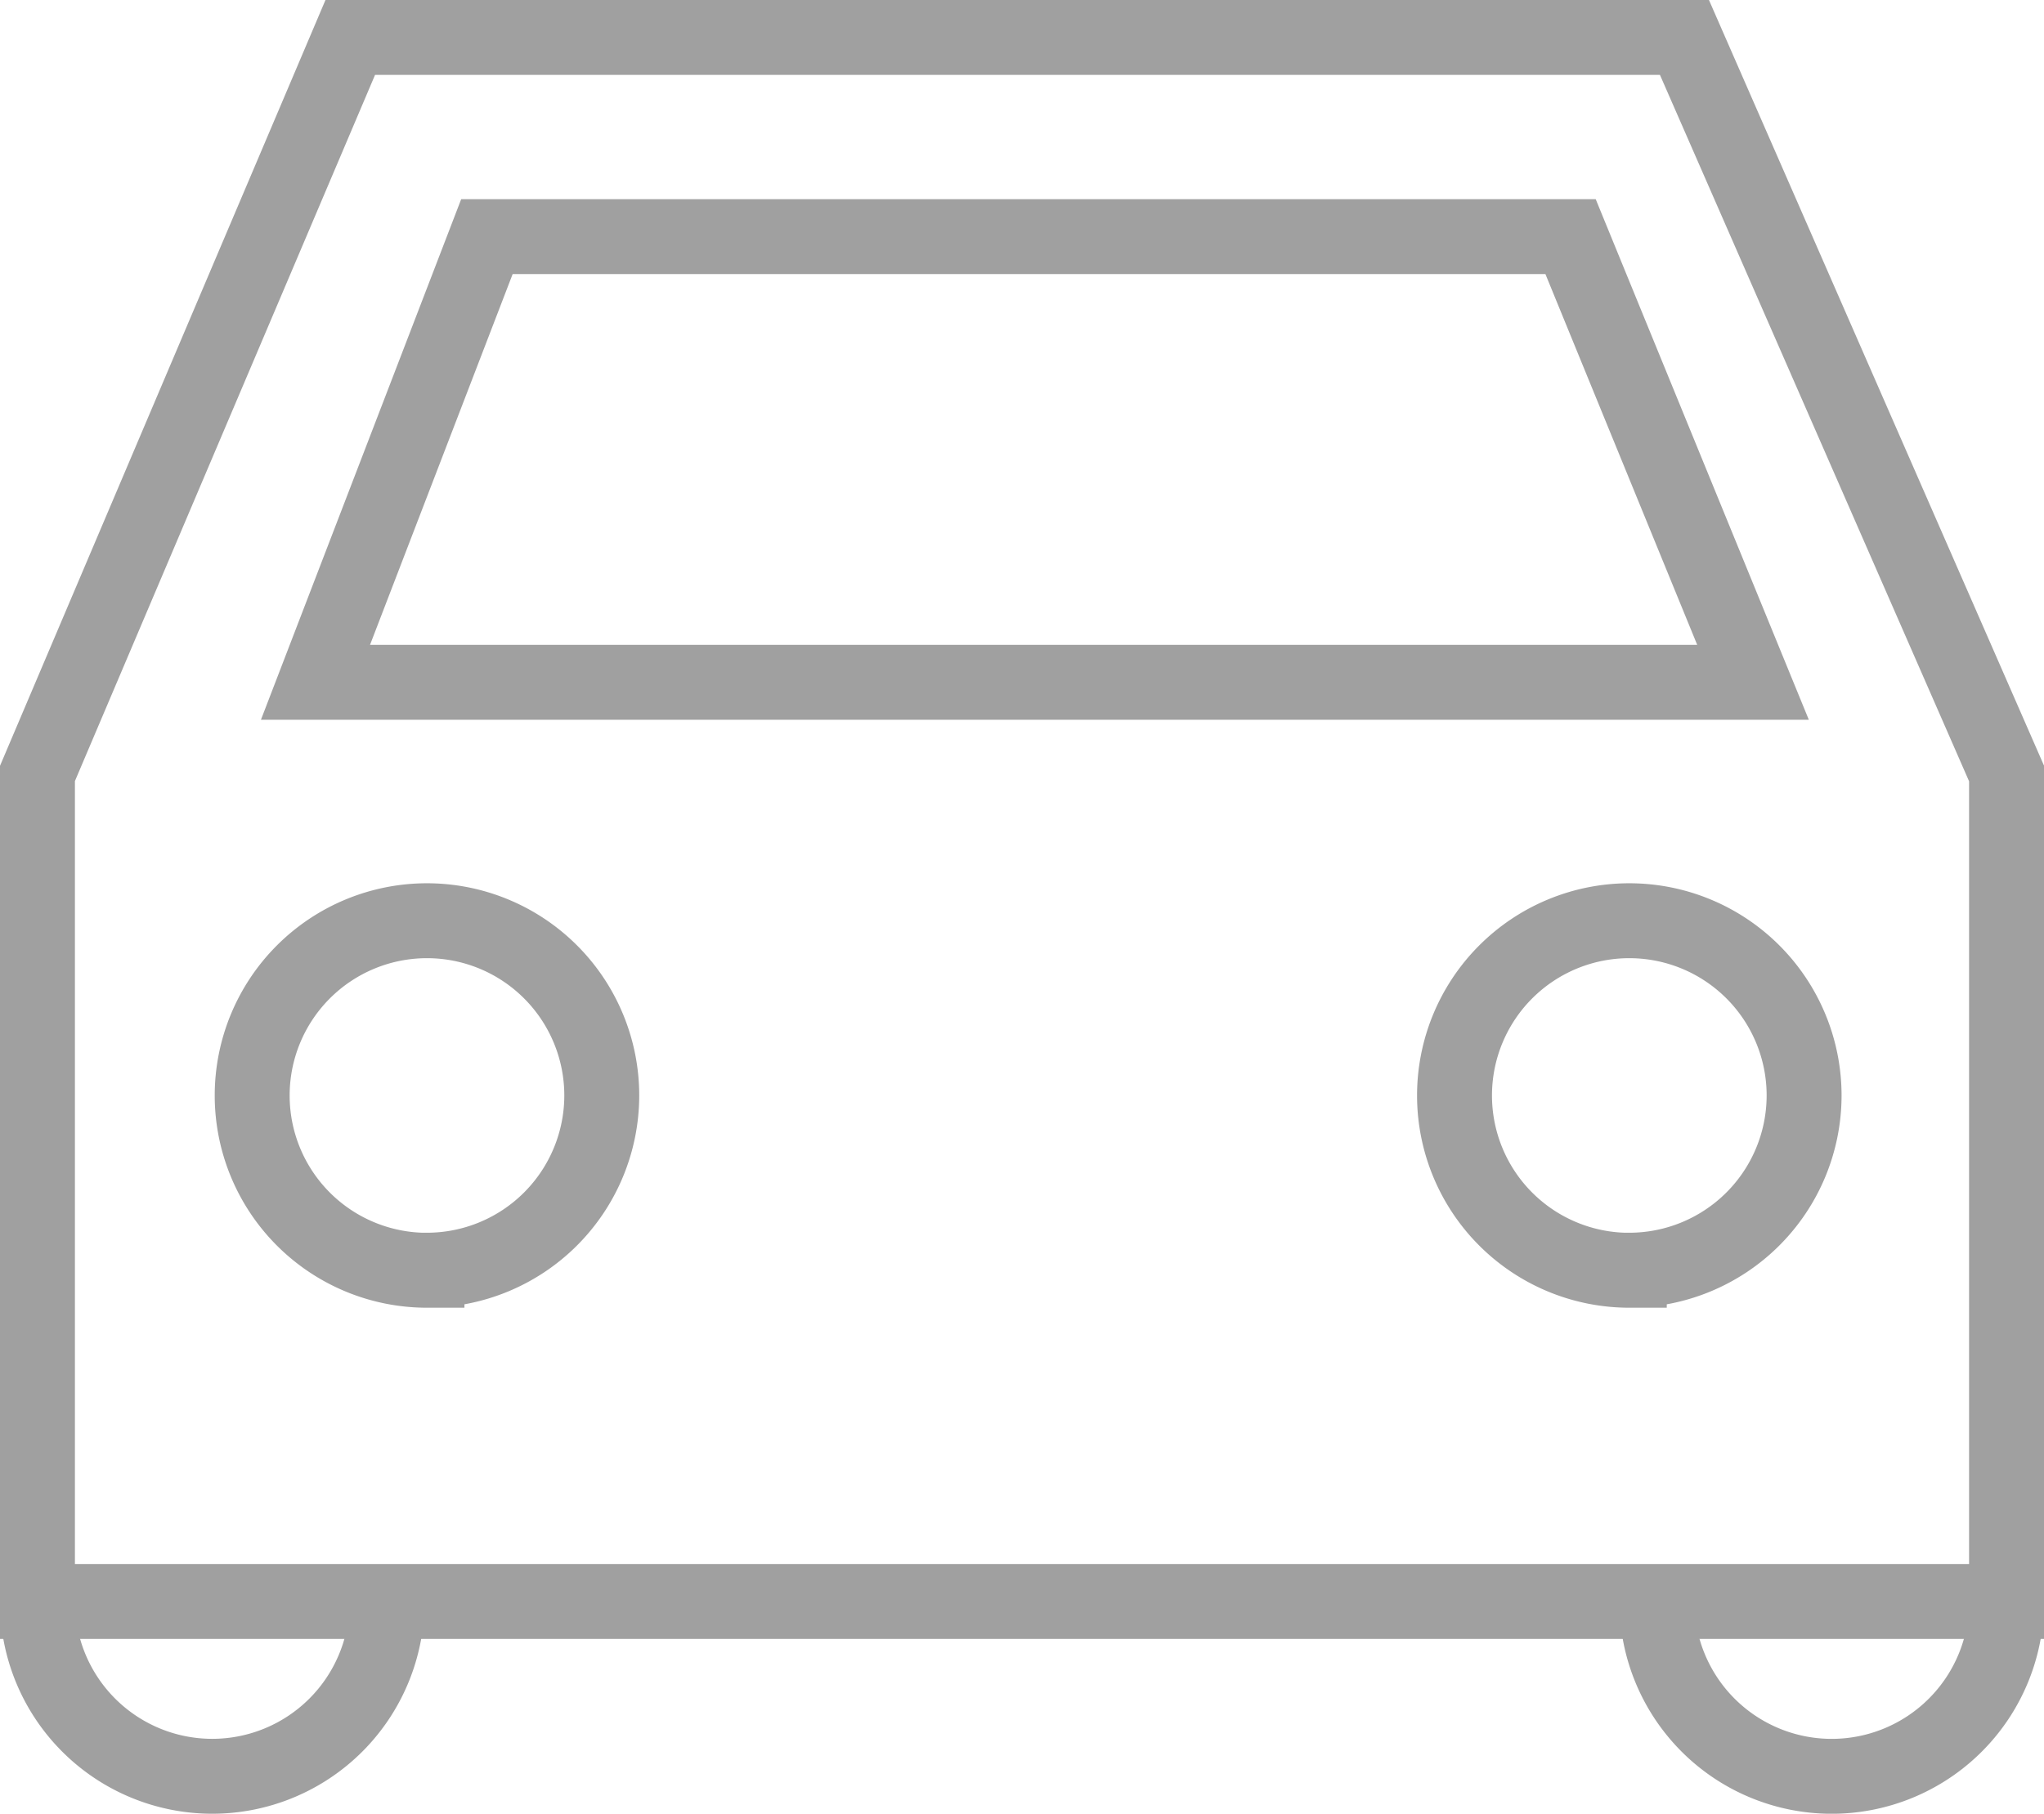 <svg xmlns="http://www.w3.org/2000/svg" width="27.282" height="24.212" viewBox="0 0 27.282 24.212">
  <g id="Component_58_1" data-name="Component 58 – 1" transform="translate(0.5 0.5)">
    <path id="Path_51937" data-name="Path 51937" d="M1868.855,8654.623a2.333,2.333,0,0,1-4.666,0" transform="translate(-1864.189 -8633.744)" fill="none" stroke="#a0a0a0" stroke-miterlimit="10" stroke-width="1"/>
    <path id="Path_51938" data-name="Path 51938" d="M1890.471,8654.623a2.333,2.333,0,0,1-4.667,0" transform="translate(-1864.189 -8633.744)" fill="none" stroke="#a0a0a0" stroke-miterlimit="10" stroke-width="1"/>
    <path id="Path_51939" data-name="Path 51939" d="M1886.172,8633.744h-17.808l-4.175,9.825v11.053h26.282v-11.053Zm-16.784,16.457a2.333,2.333,0,1,1,2.333-2.333A2.334,2.334,0,0,1,1869.388,8650.2Zm16.048,0a2.333,2.333,0,1,1,2.333-2.333A2.334,2.334,0,0,1,1885.436,8650.2Zm-17.536-7.849,2.288-5.949h14.464l2.435,5.949Z" transform="translate(-1864.189 -8633.744)" fill="none" stroke="#a0a0a0" stroke-miterlimit="10" stroke-width="1"/>
  </g>
</svg>
